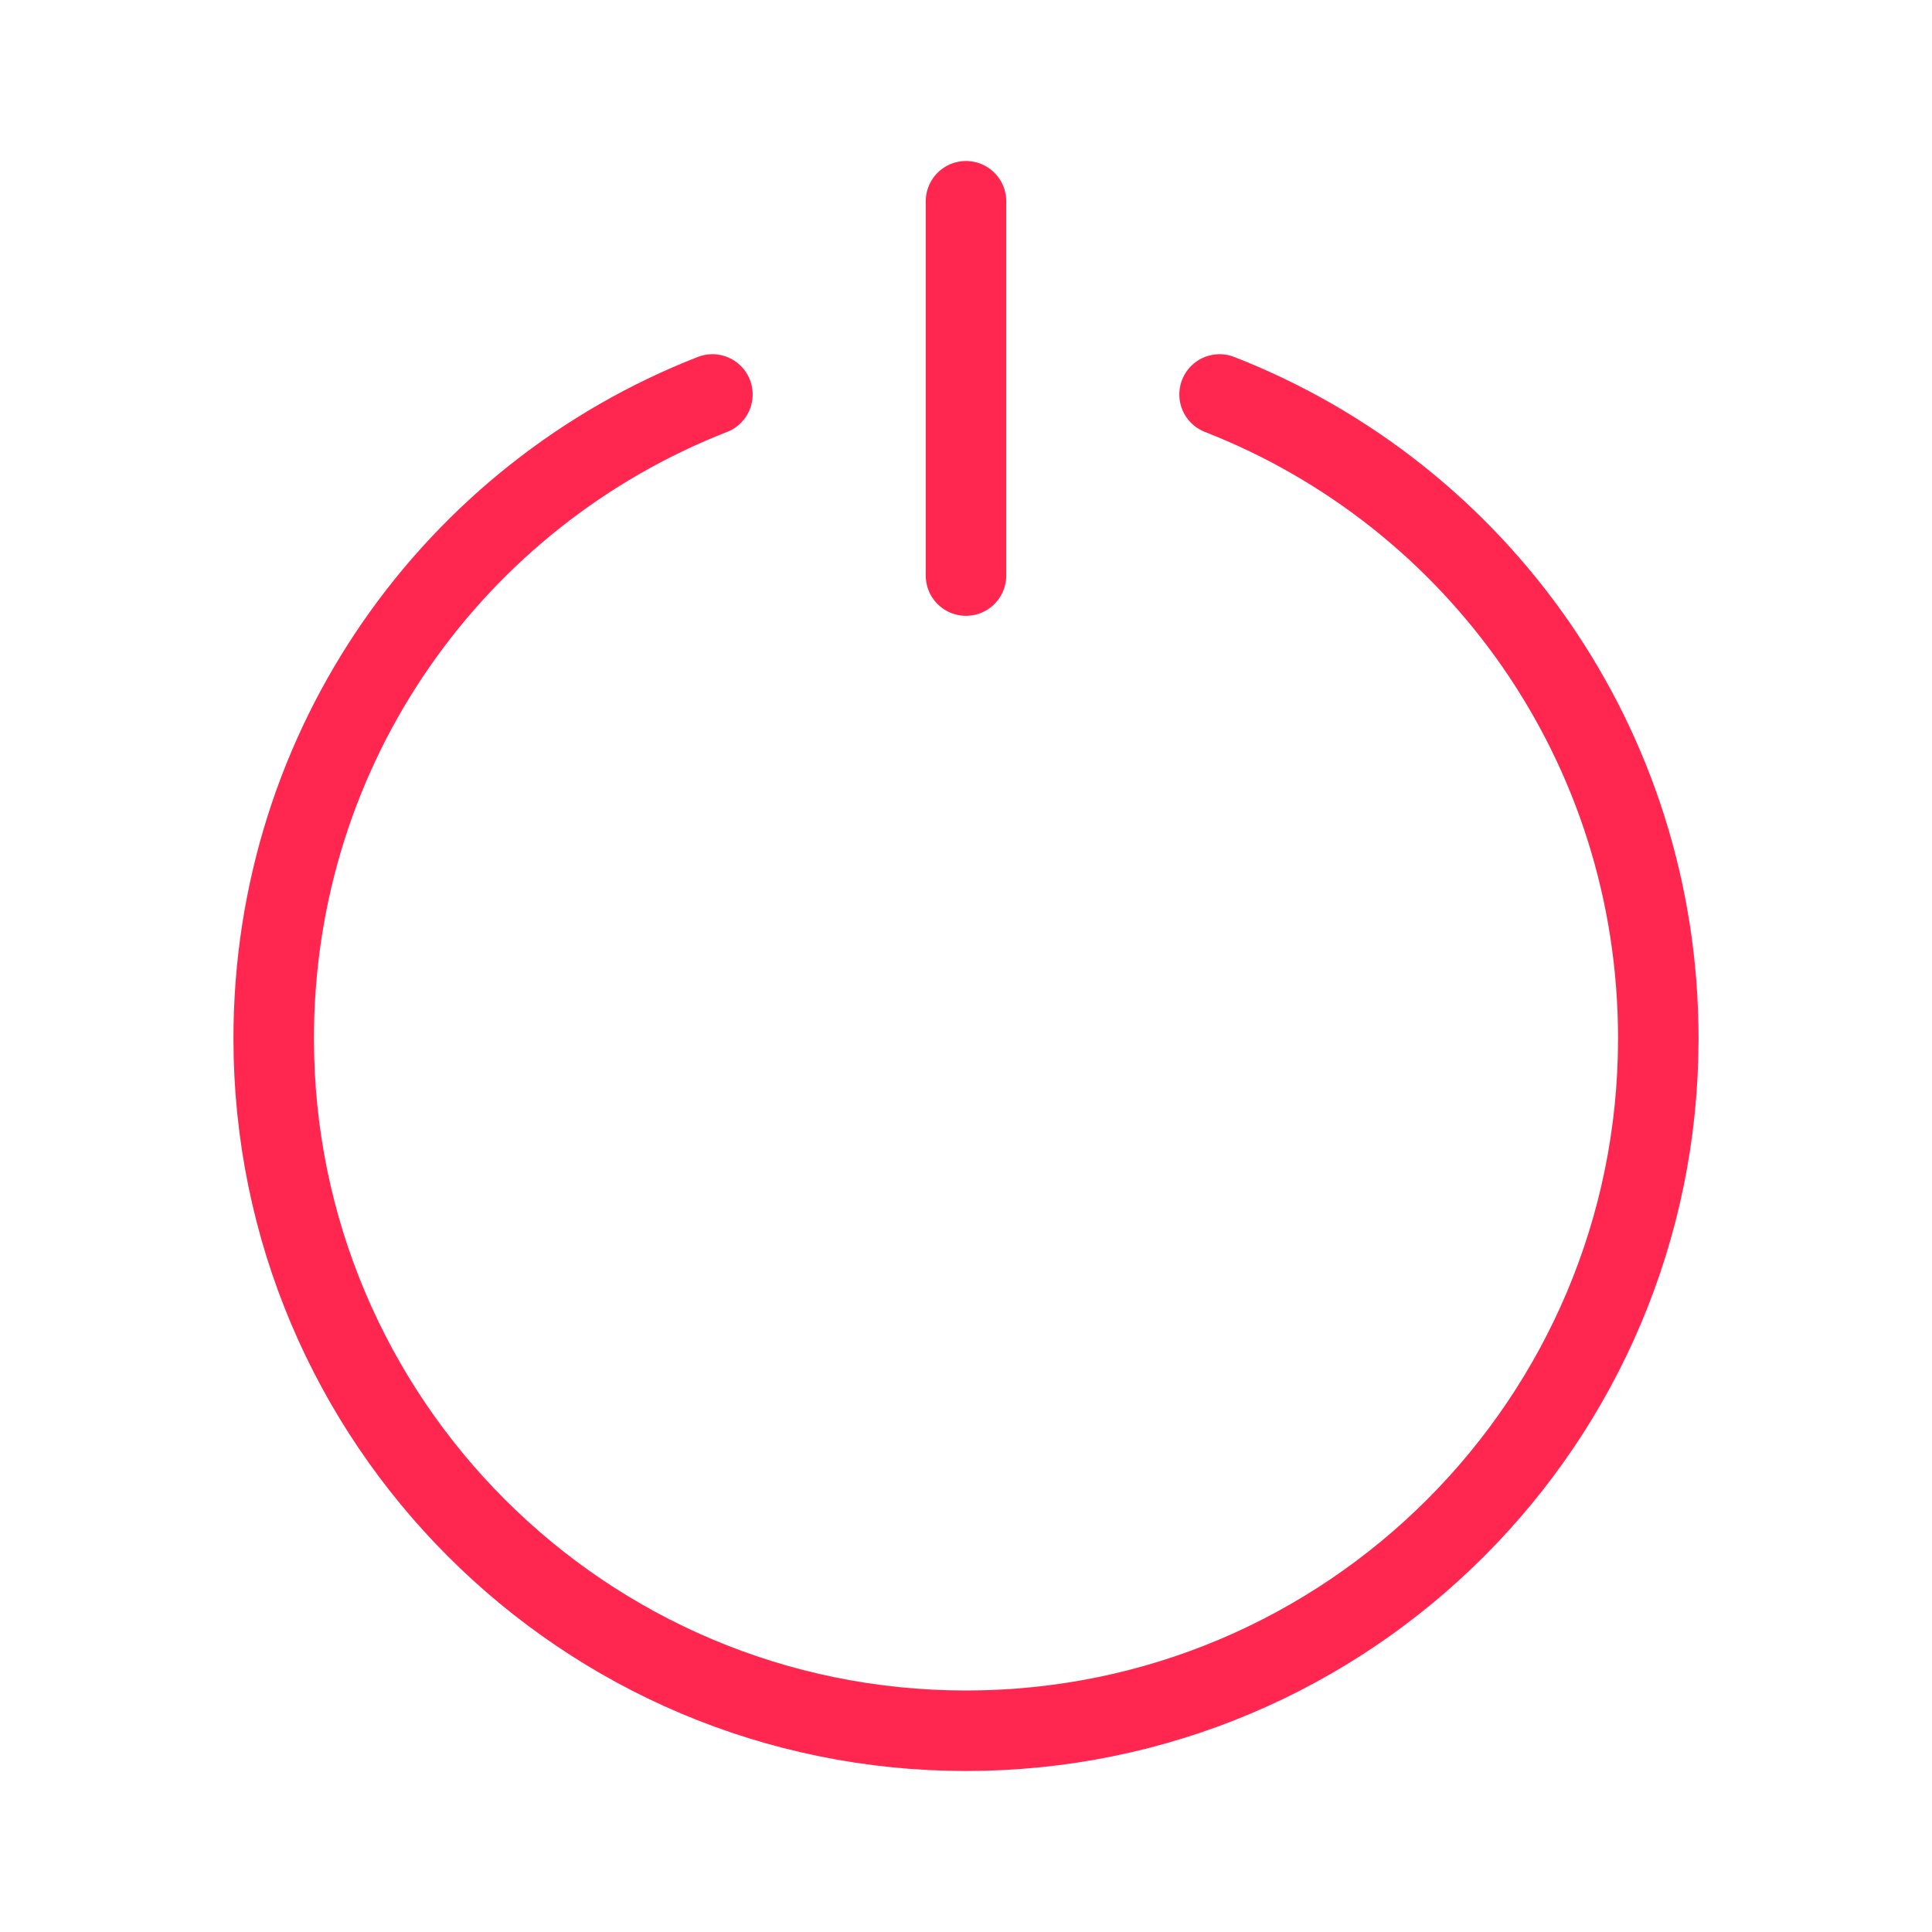 <?xml version="1.0" encoding="utf-8"?>
<!-- Generator: Adobe Illustrator 22.1.0, SVG Export Plug-In . SVG Version: 6.00 Build 0)  -->
<svg version="1.1" id="Layer_1" xmlns="http://www.w3.org/2000/svg" xmlns:xlink="http://www.w3.org/1999/xlink" x="0px" y="0px"
	 viewBox="0 0 48 48" style="enable-background:new 0 0 48 48;" xml:space="preserve">
<style type="text/css">
	.st0{fill:none;stroke:#ff2750;stroke-width:2;stroke-linecap:round;stroke-miterlimit:10;}
</style>
<g>
	<line class="st0" x1="24" y1="5" x2="24" y2="14.3"/>
	<path class="st0" d="M17.7,9.8c-6.4,2.5-10.9,8.7-10.9,16C6.8,35.3,14.5,43,24,43s17.2-7.7,17.2-17.2c0-7.3-4.5-13.5-10.9-16"/>
</g>
</svg>
